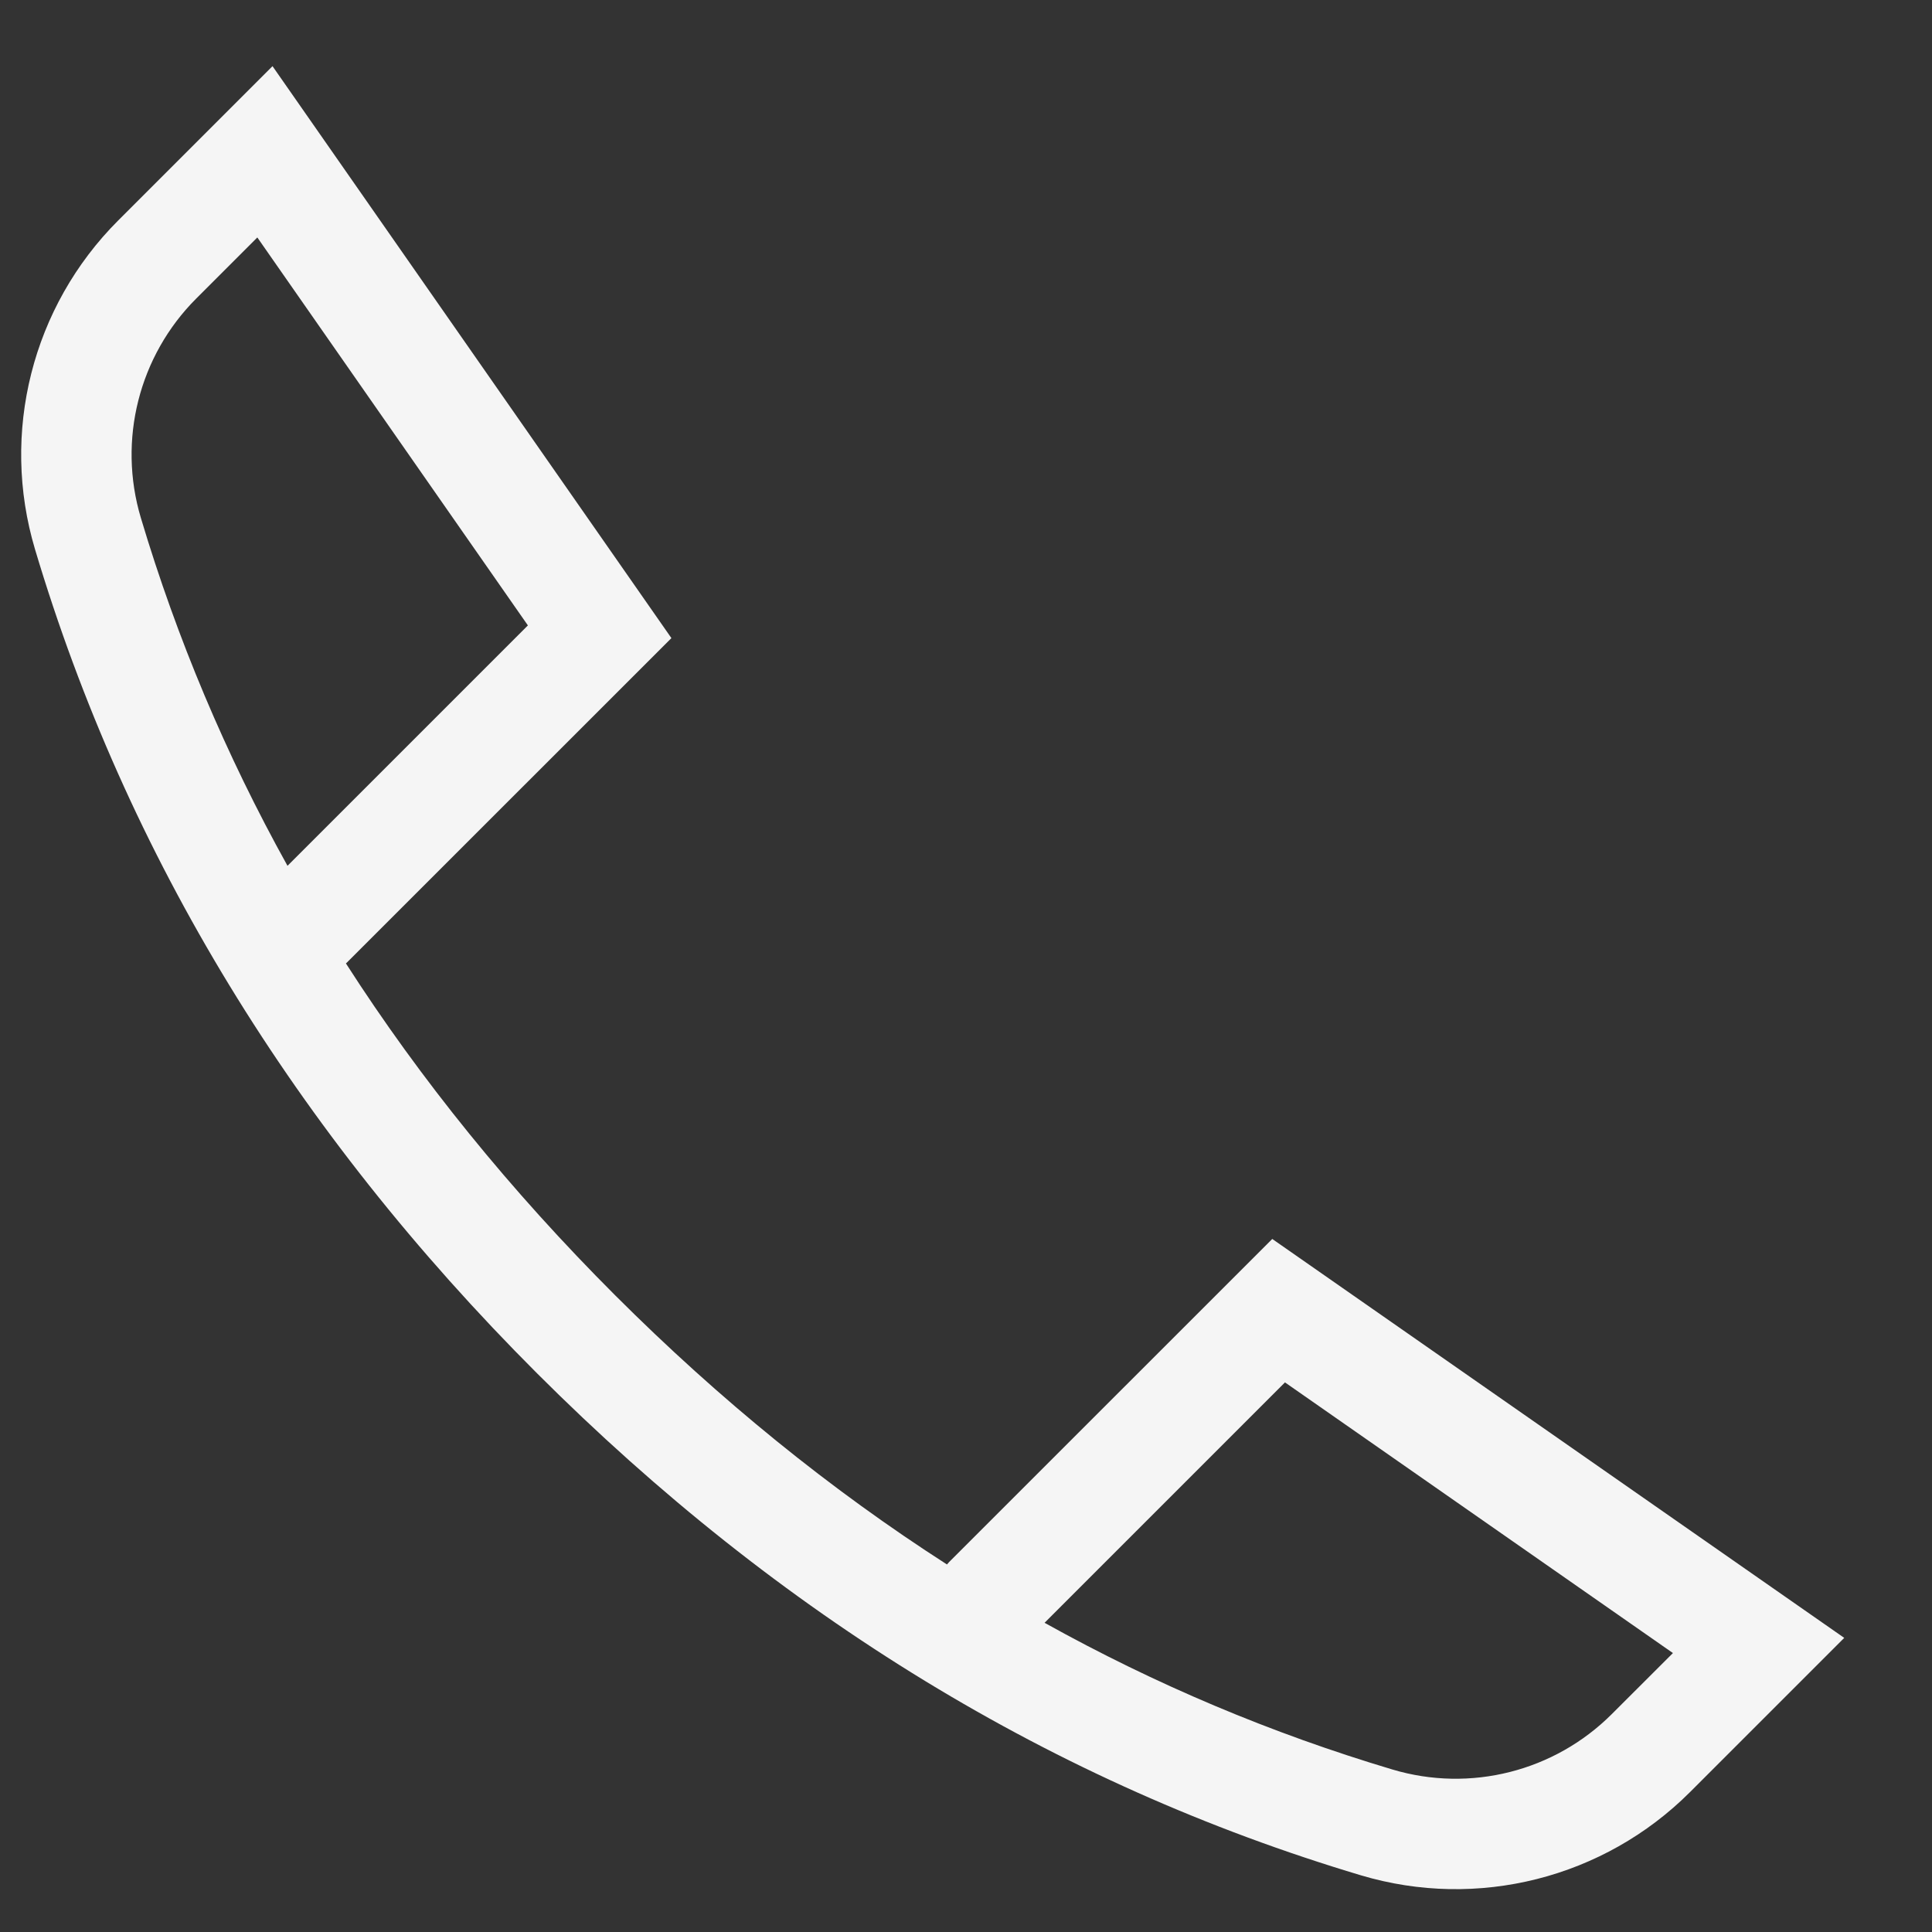<svg width="21" height="21" viewBox="0 0 21 21" fill="none" xmlns="http://www.w3.org/2000/svg">
<rect x="0" y="0" width="21" height="21" fill="#333333" stroke="none"/>
<path fill-rule="evenodd" clip-rule="evenodd" d="M2.962 0.719L7.298 6.936L3.785 10.448C3.777 10.457 3.769 10.464 3.76 10.472C4.573 11.738 5.547 12.94 6.686 14.079C7.825 15.217 9.027 16.192 10.293 17.005C10.3 16.996 10.308 16.988 10.316 16.979L13.829 13.467L20.046 17.803L18.369 19.48C17.433 20.415 16.06 20.762 14.793 20.384C11.46 19.388 8.475 17.564 5.837 14.927C3.2 12.29 1.376 9.304 0.381 5.972C0.002 4.705 0.349 3.332 1.285 2.396L2.962 0.719ZM11.354 17.639C12.559 18.31 13.82 18.841 15.136 19.234C15.981 19.486 16.896 19.255 17.52 18.631L18.184 17.968L13.967 15.026L11.354 17.639ZM3.125 9.411L5.738 6.798L2.797 2.581L2.133 3.245C1.51 3.868 1.278 4.784 1.531 5.629C1.924 6.944 2.455 8.205 3.125 9.411Z" fill="#F5F5F5"/>
</svg>
